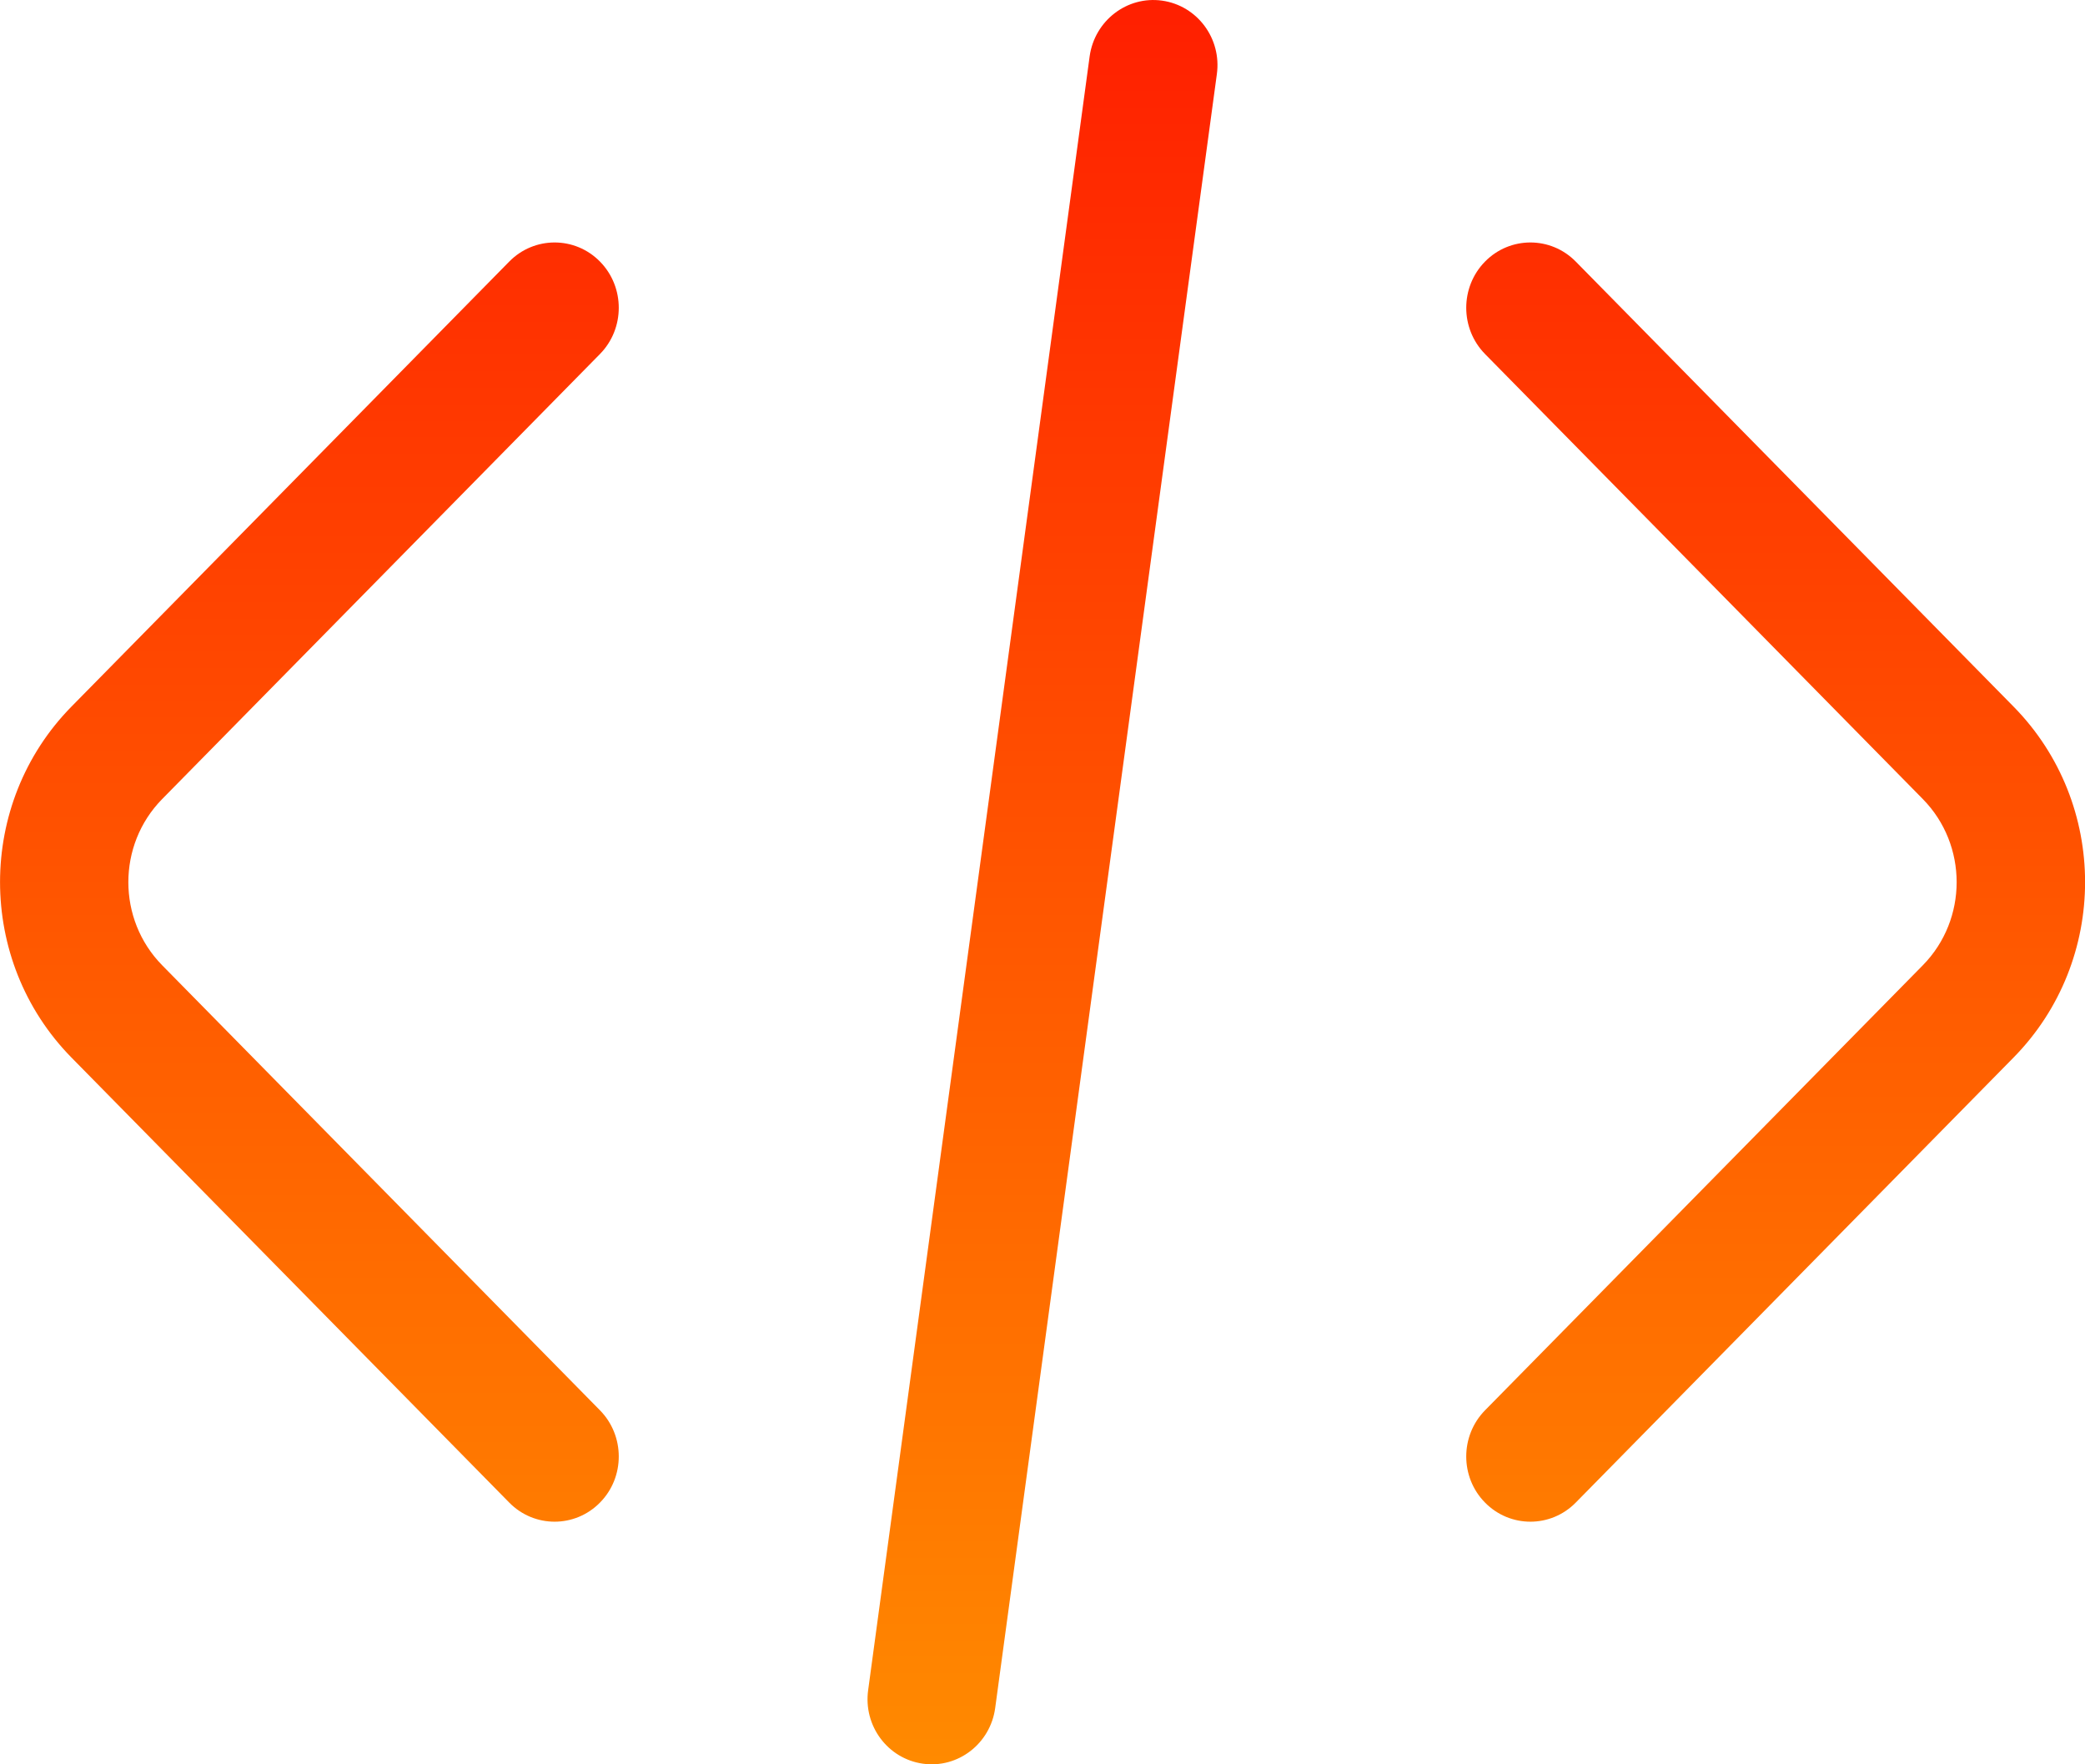 <svg width="13" height="11" viewBox="0 0 13 11" fill="none" xmlns="http://www.w3.org/2000/svg">
<path fill-rule="evenodd" clip-rule="evenodd" d="M7.587 0.463C7.618 0.24 7.465 0.035 7.246 0.004C7.027 -0.027 6.825 0.129 6.794 0.351L5.413 10.537C5.382 10.76 5.535 10.965 5.754 10.996C5.973 11.027 6.175 10.871 6.205 10.649L7.587 0.463ZM3.741 1.631C3.897 1.79 3.897 2.048 3.741 2.207L1.011 4.982C0.73 5.268 0.73 5.732 1.011 6.018L3.741 8.793C3.897 8.952 3.897 9.21 3.741 9.368C3.585 9.527 3.331 9.527 3.175 9.368L0.445 6.593C-0.148 5.989 -0.148 5.01 0.445 4.406L3.175 1.631C3.331 1.472 3.585 1.472 3.741 1.631ZM9.259 1.631C9.103 1.79 9.103 2.048 9.259 2.207L11.989 4.982C12.27 5.268 12.27 5.732 11.989 6.018L9.259 8.793C9.103 8.952 9.103 9.21 9.259 9.368C9.415 9.527 9.669 9.527 9.825 9.368L12.555 6.593C13.149 5.989 13.149 5.01 12.555 4.406L9.825 1.631C9.669 1.472 9.415 1.472 9.259 1.631Z" fill="url(#paint0_linear_1054_3406)"/>
<defs>
<linearGradient id="paint0_linear_1054_3406" x1="6.5" y1="9.69531e-06" x2="6.5" y2="11" gradientUnits="userSpaceOnUse">
<stop stop-color="#FF1F00"/>
<stop offset="1" stop-color="#FF8A00"/>
</linearGradient>
</defs>
</svg>
